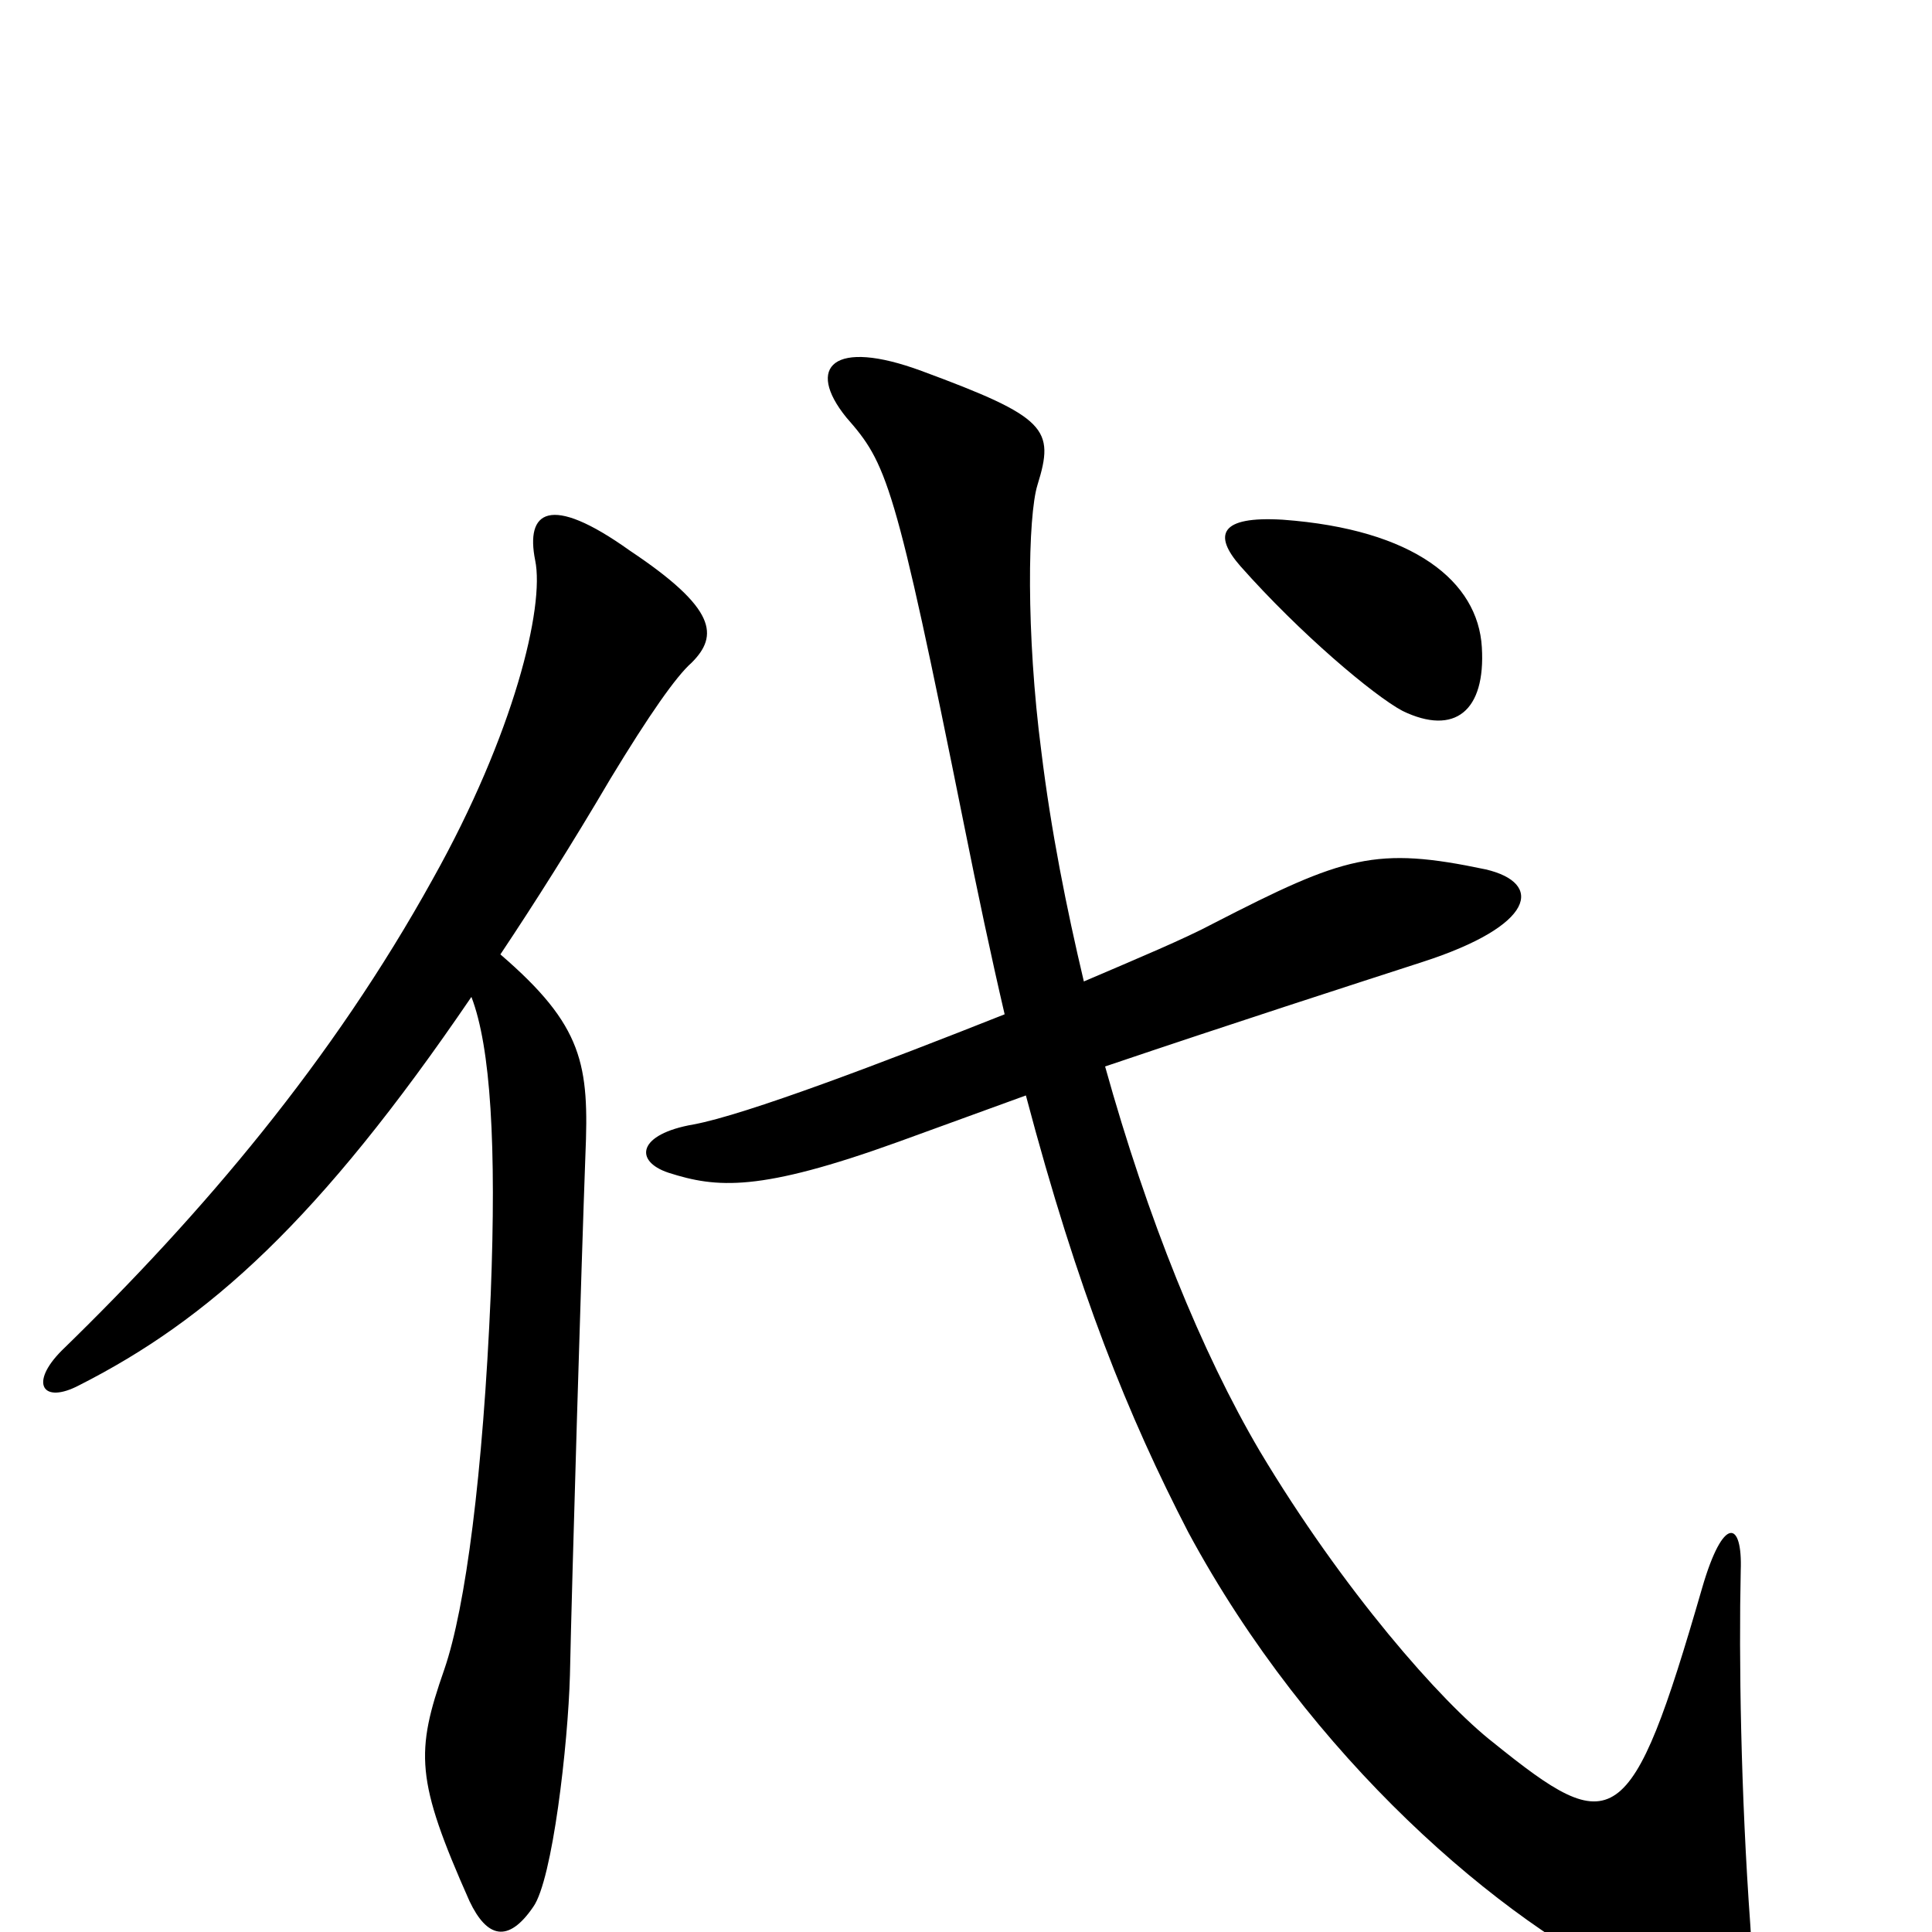 <svg xmlns="http://www.w3.org/2000/svg" viewBox="0 -1000 1000 1000">
	<path fill="#000000" d="M767 -665C765 -699 732 -726 664 -731C631 -733 628 -723 642 -707C673 -672 711 -640 726 -632C753 -619 769 -632 767 -665ZM906 -3C901 -72 900 -142 901 -187C902 -213 892 -216 881 -178C844 -50 835 -48 773 -98C746 -119 695 -177 652 -249C622 -300 594 -369 572 -448C640 -471 699 -490 736 -502C795 -521 799 -543 769 -550C712 -562 696 -557 628 -522C613 -514 589 -504 561 -492C552 -530 544 -570 539 -611C531 -672 532 -733 537 -749C546 -778 542 -784 477 -808C431 -825 417 -810 438 -784C459 -760 463 -752 499 -573C506 -538 513 -505 520 -475C457 -450 386 -423 359 -418C330 -413 328 -399 346 -393C371 -385 393 -383 465 -409C487 -417 509 -425 531 -433C558 -331 584 -267 615 -207C678 -90 777 -5 848 28C881 43 909 32 906 -3ZM358 -657C372 -671 371 -685 326 -715C284 -745 272 -735 277 -710C282 -686 266 -620 224 -545C172 -451 105 -372 32 -301C15 -284 22 -273 41 -283C108 -317 165 -368 244 -484C254 -458 257 -407 254 -330C250 -237 241 -168 230 -136C215 -93 215 -79 243 -16C252 3 263 6 276 -13C286 -27 294 -97 295 -133C296 -182 301 -348 303 -402C305 -449 302 -469 259 -506C277 -533 296 -563 316 -597C336 -630 350 -650 358 -657Z"/>
</svg>